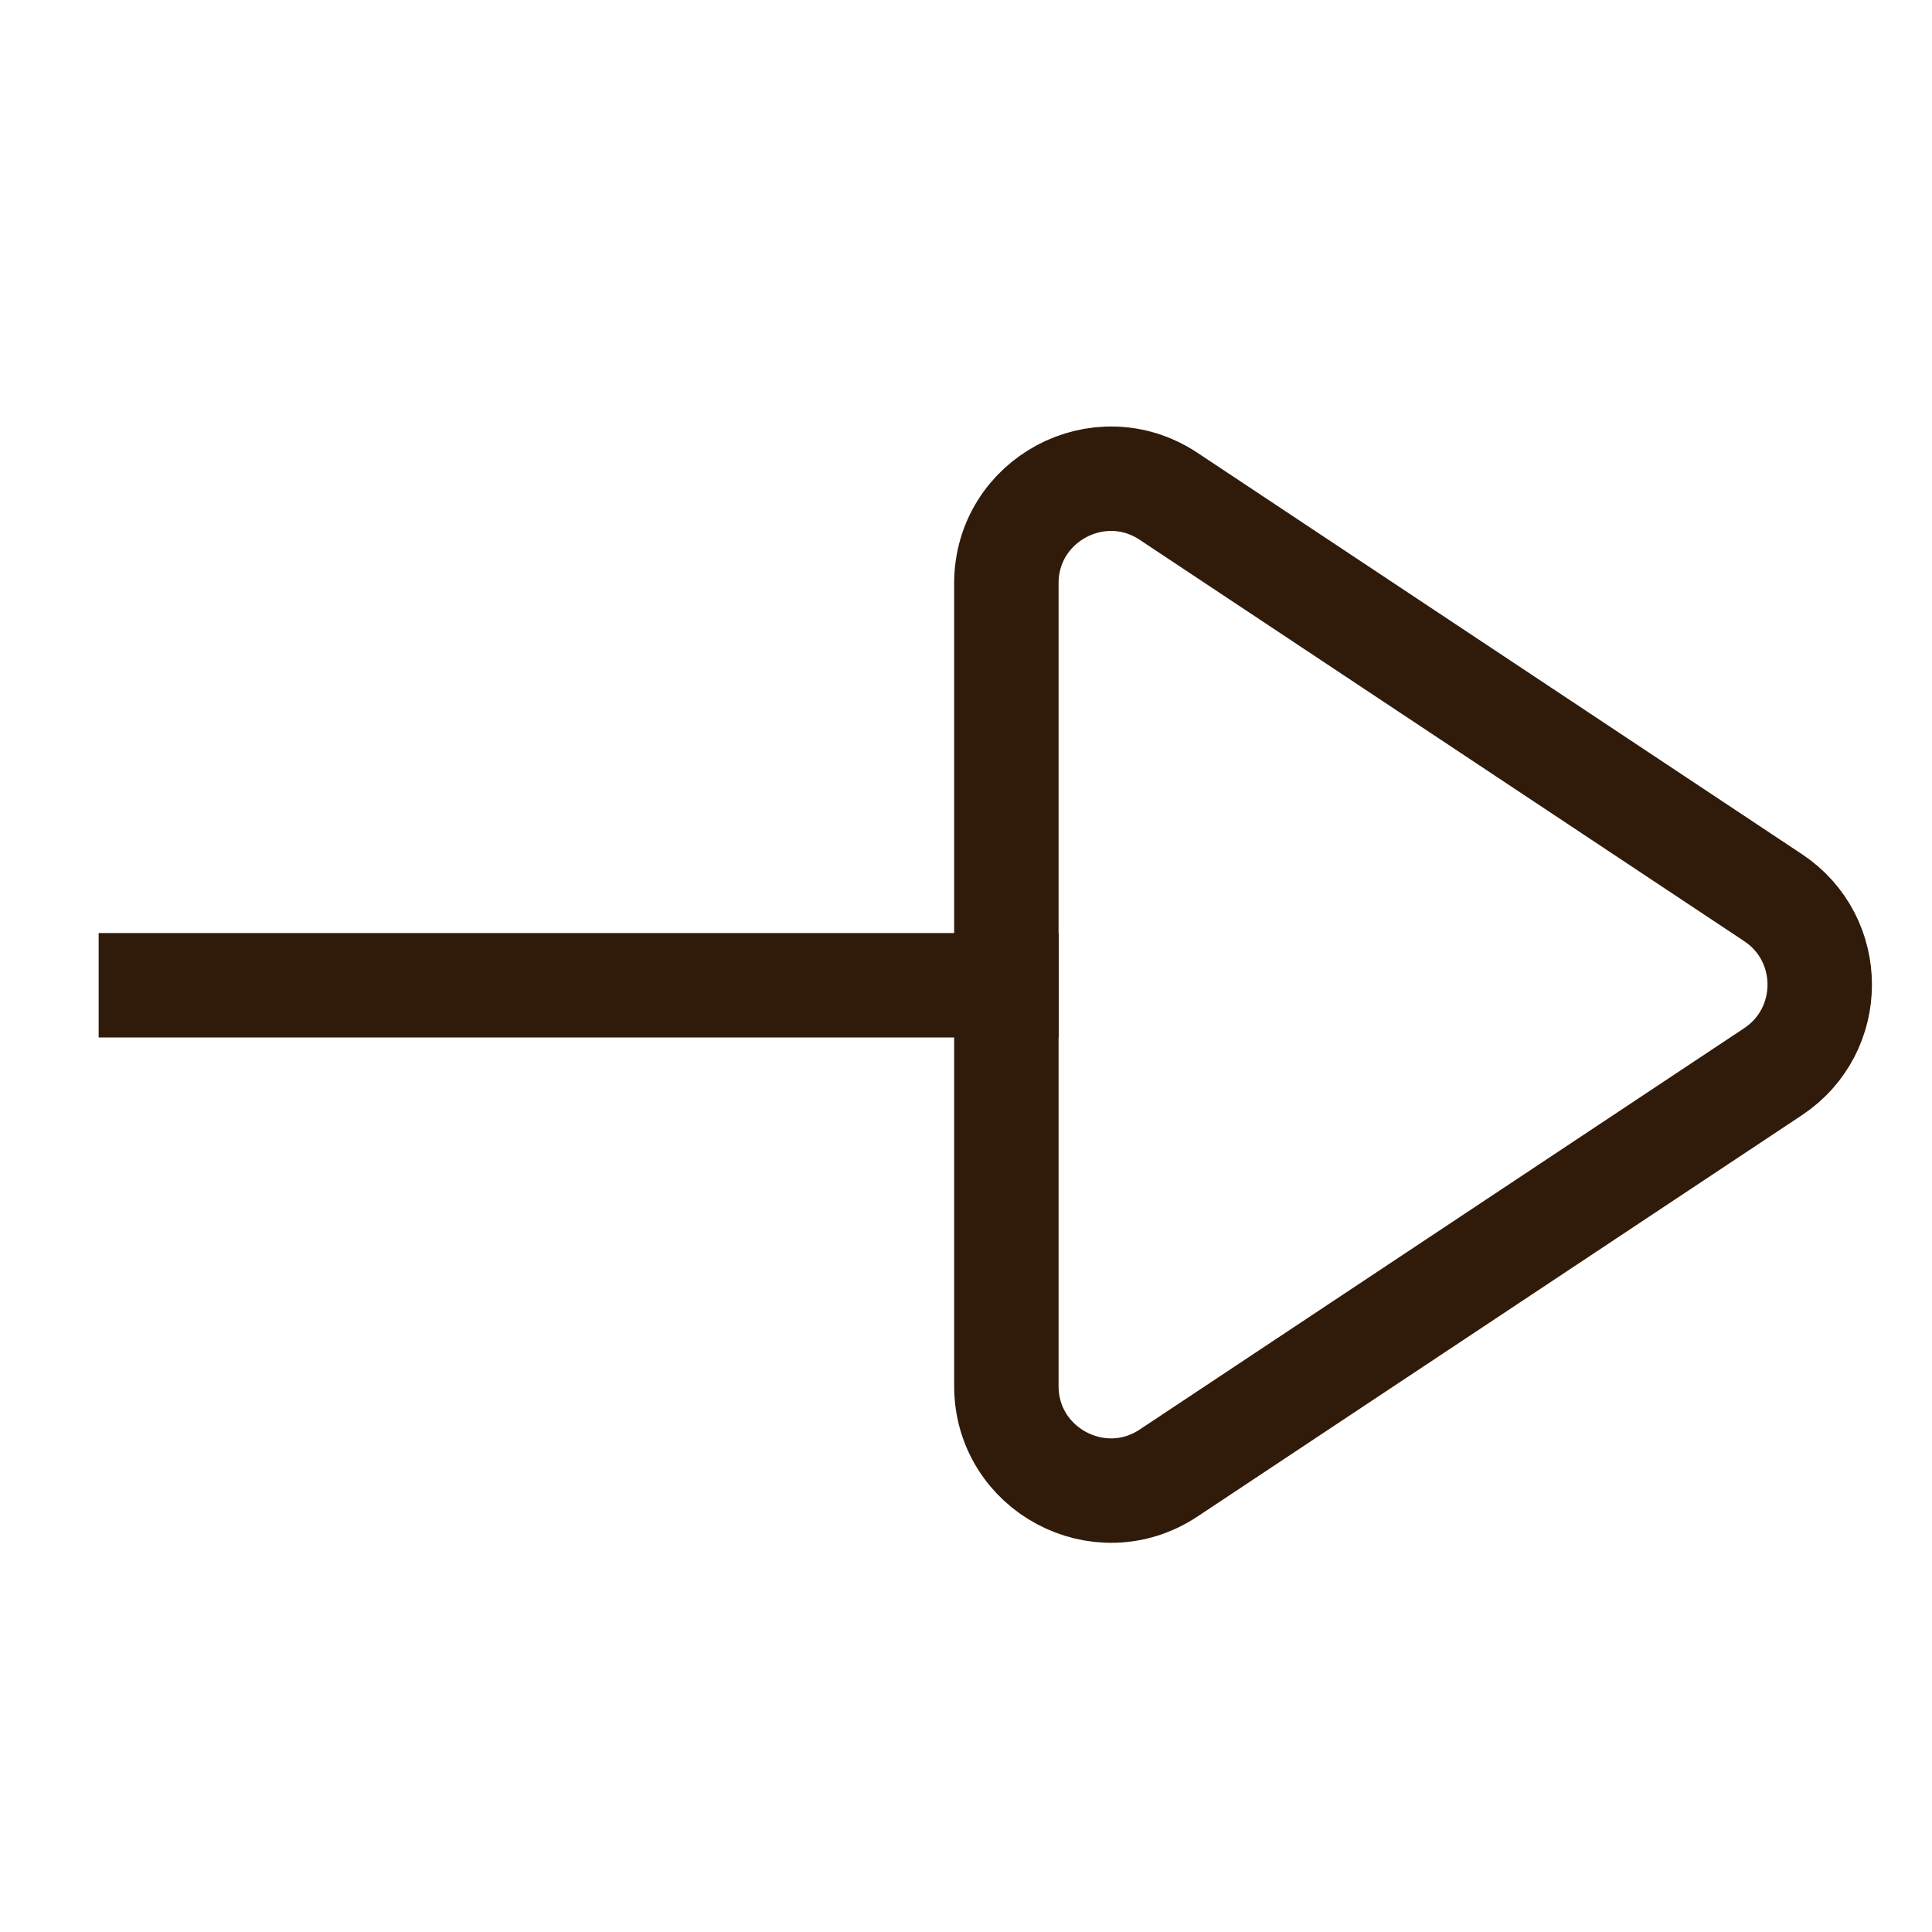 <svg width="37" height="37" viewBox="0 0 37 37" fill="none" xmlns="http://www.w3.org/2000/svg">
<line x1="1.889" y1="18.869" x2="20.275" y2="18.869" stroke="#301B0A" stroke-width="2"/>
<path d="M33.956 17.191C35.148 17.982 35.148 19.732 33.956 20.524L22.38 28.21C21.05 29.092 19.273 28.139 19.273 26.544L19.273 11.171C19.273 9.576 21.05 8.622 22.38 9.505L33.956 17.191Z" stroke="#301B0A" stroke-width="2"/>
</svg>

